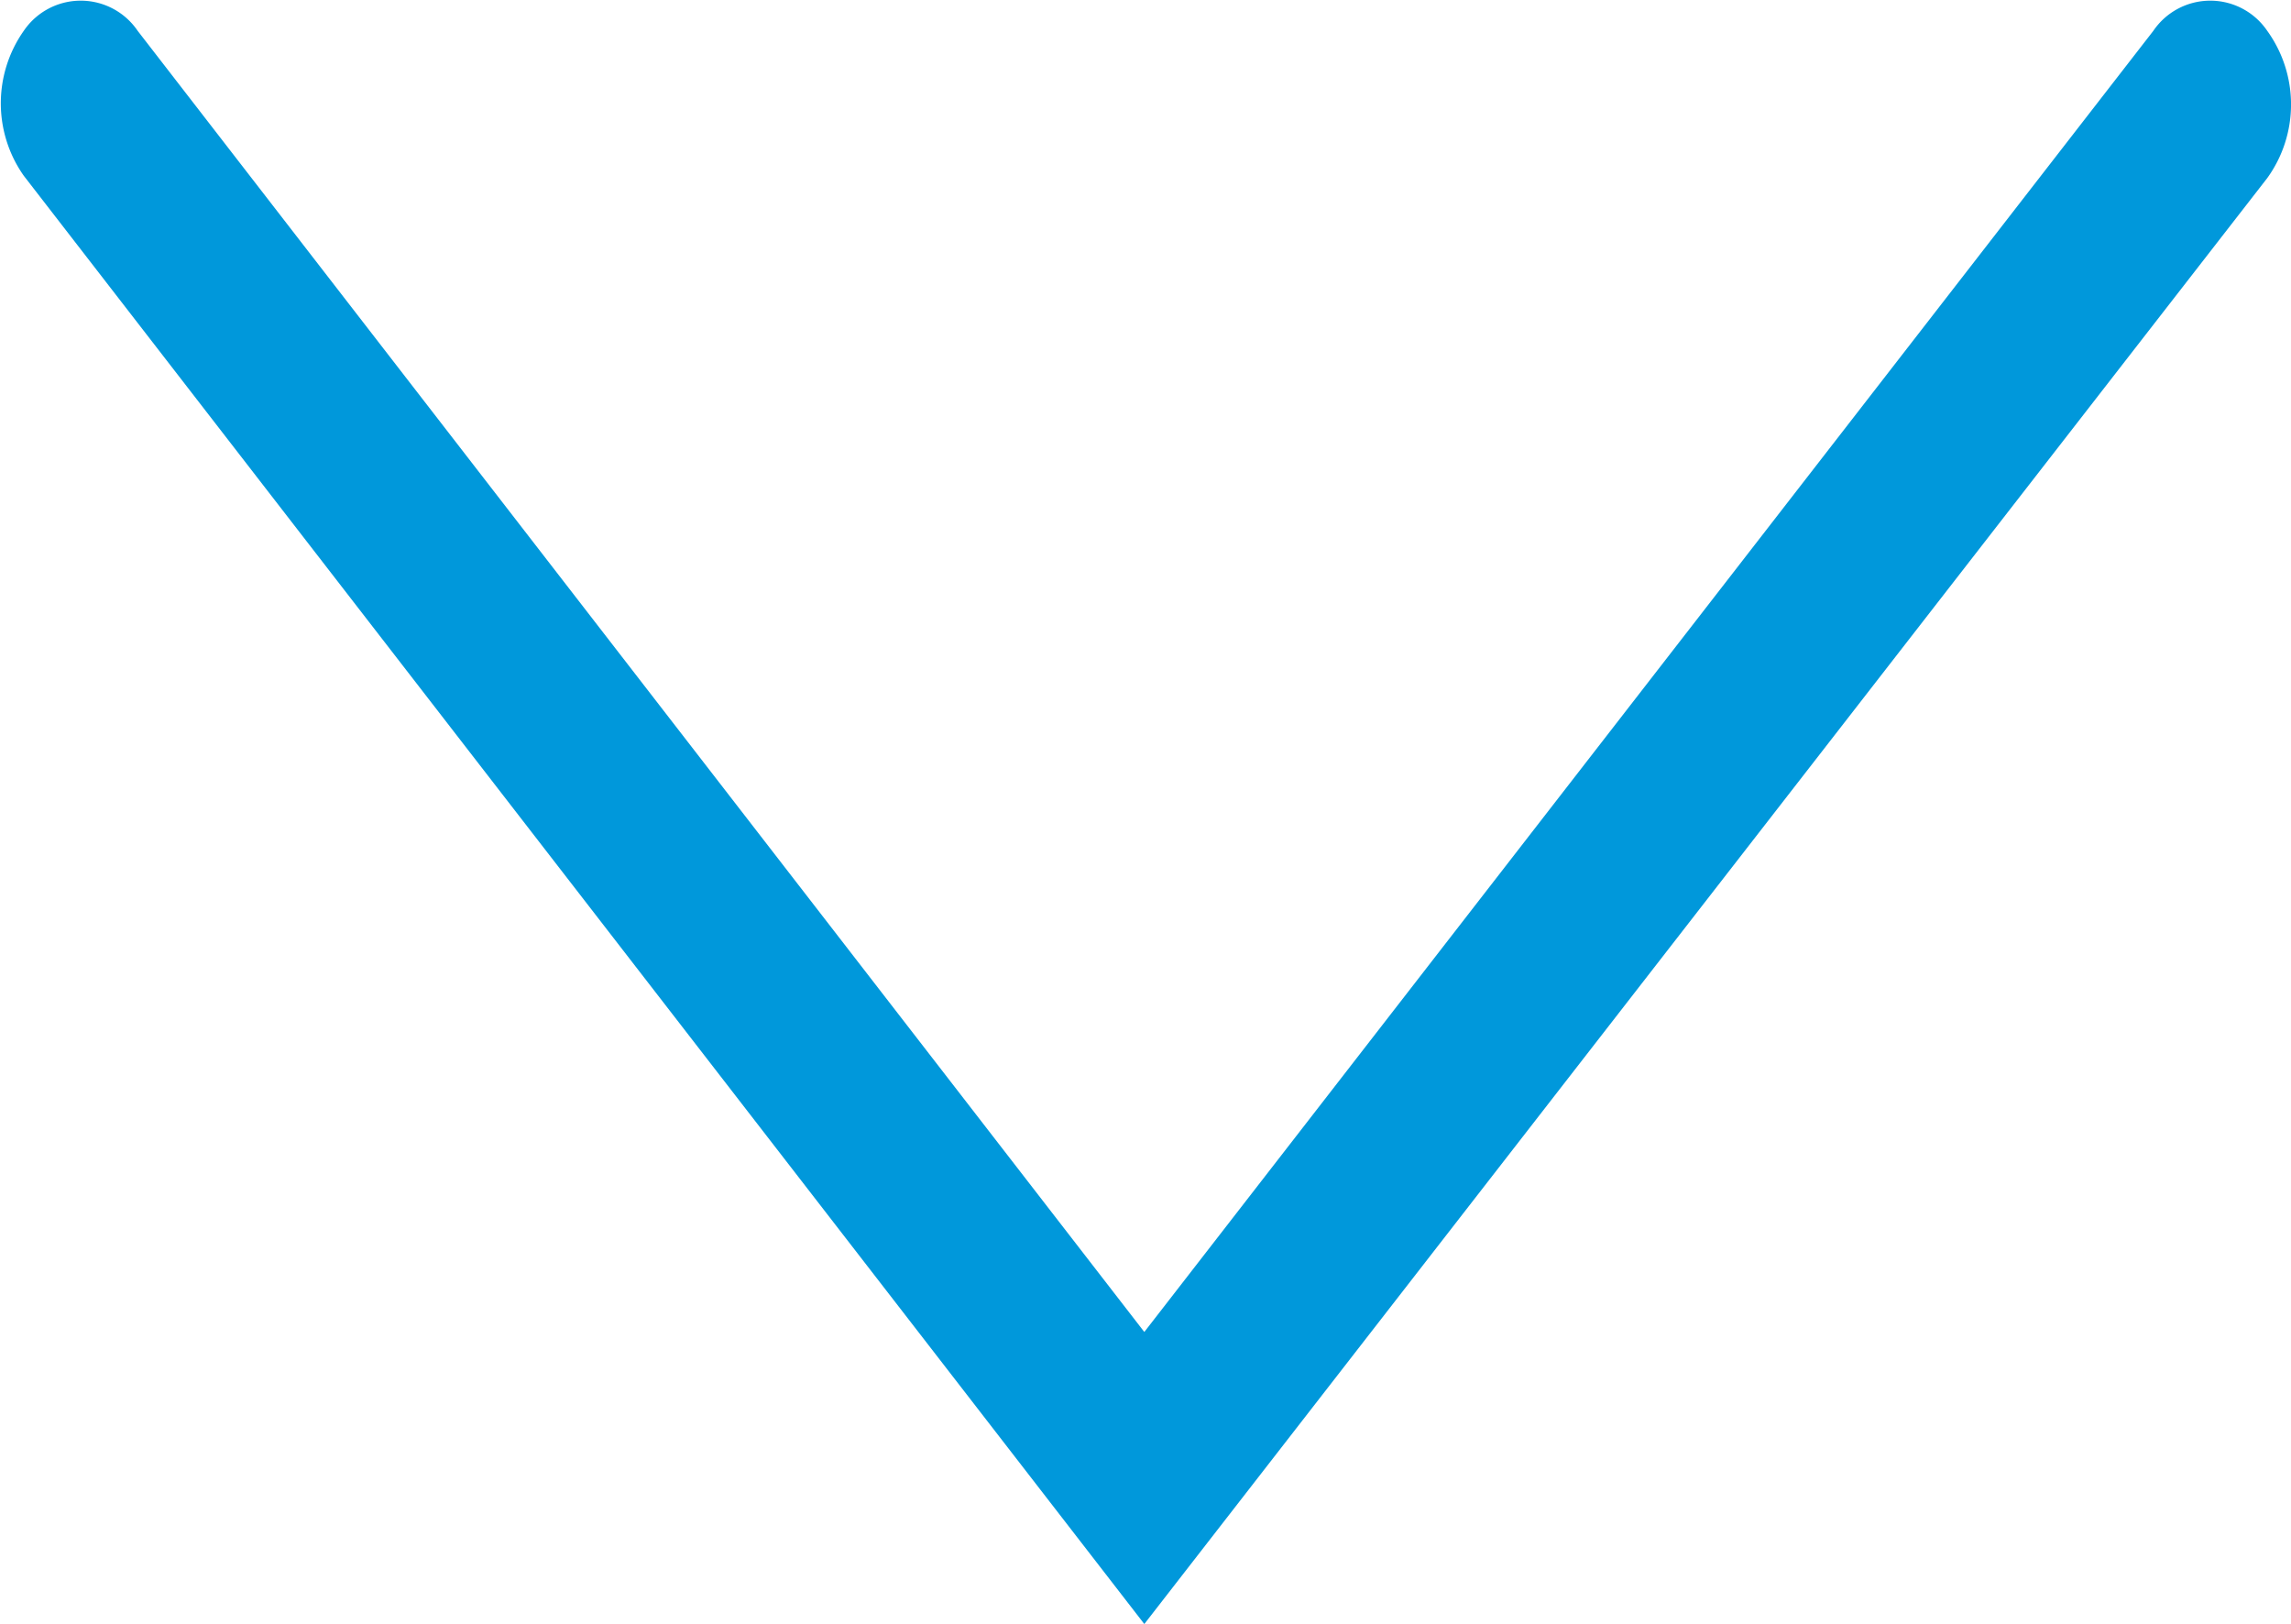 <svg xmlns="http://www.w3.org/2000/svg" viewBox="0 0 9.65 6.84"><defs><style>.cls-1{fill:#0098db;}</style></defs><title>dropdown</title><g id="Layer_2" data-name="Layer 2"><g id="background"><path class="cls-1" d="M4.82,6.84.1.74A.53.53,0,0,1,.1.13a.29.29,0,0,1,.48,0L4.82,5.61,9.07.13a.29.29,0,0,1,.48,0,.53.53,0,0,1,0,.62Z"/></g></g></svg>